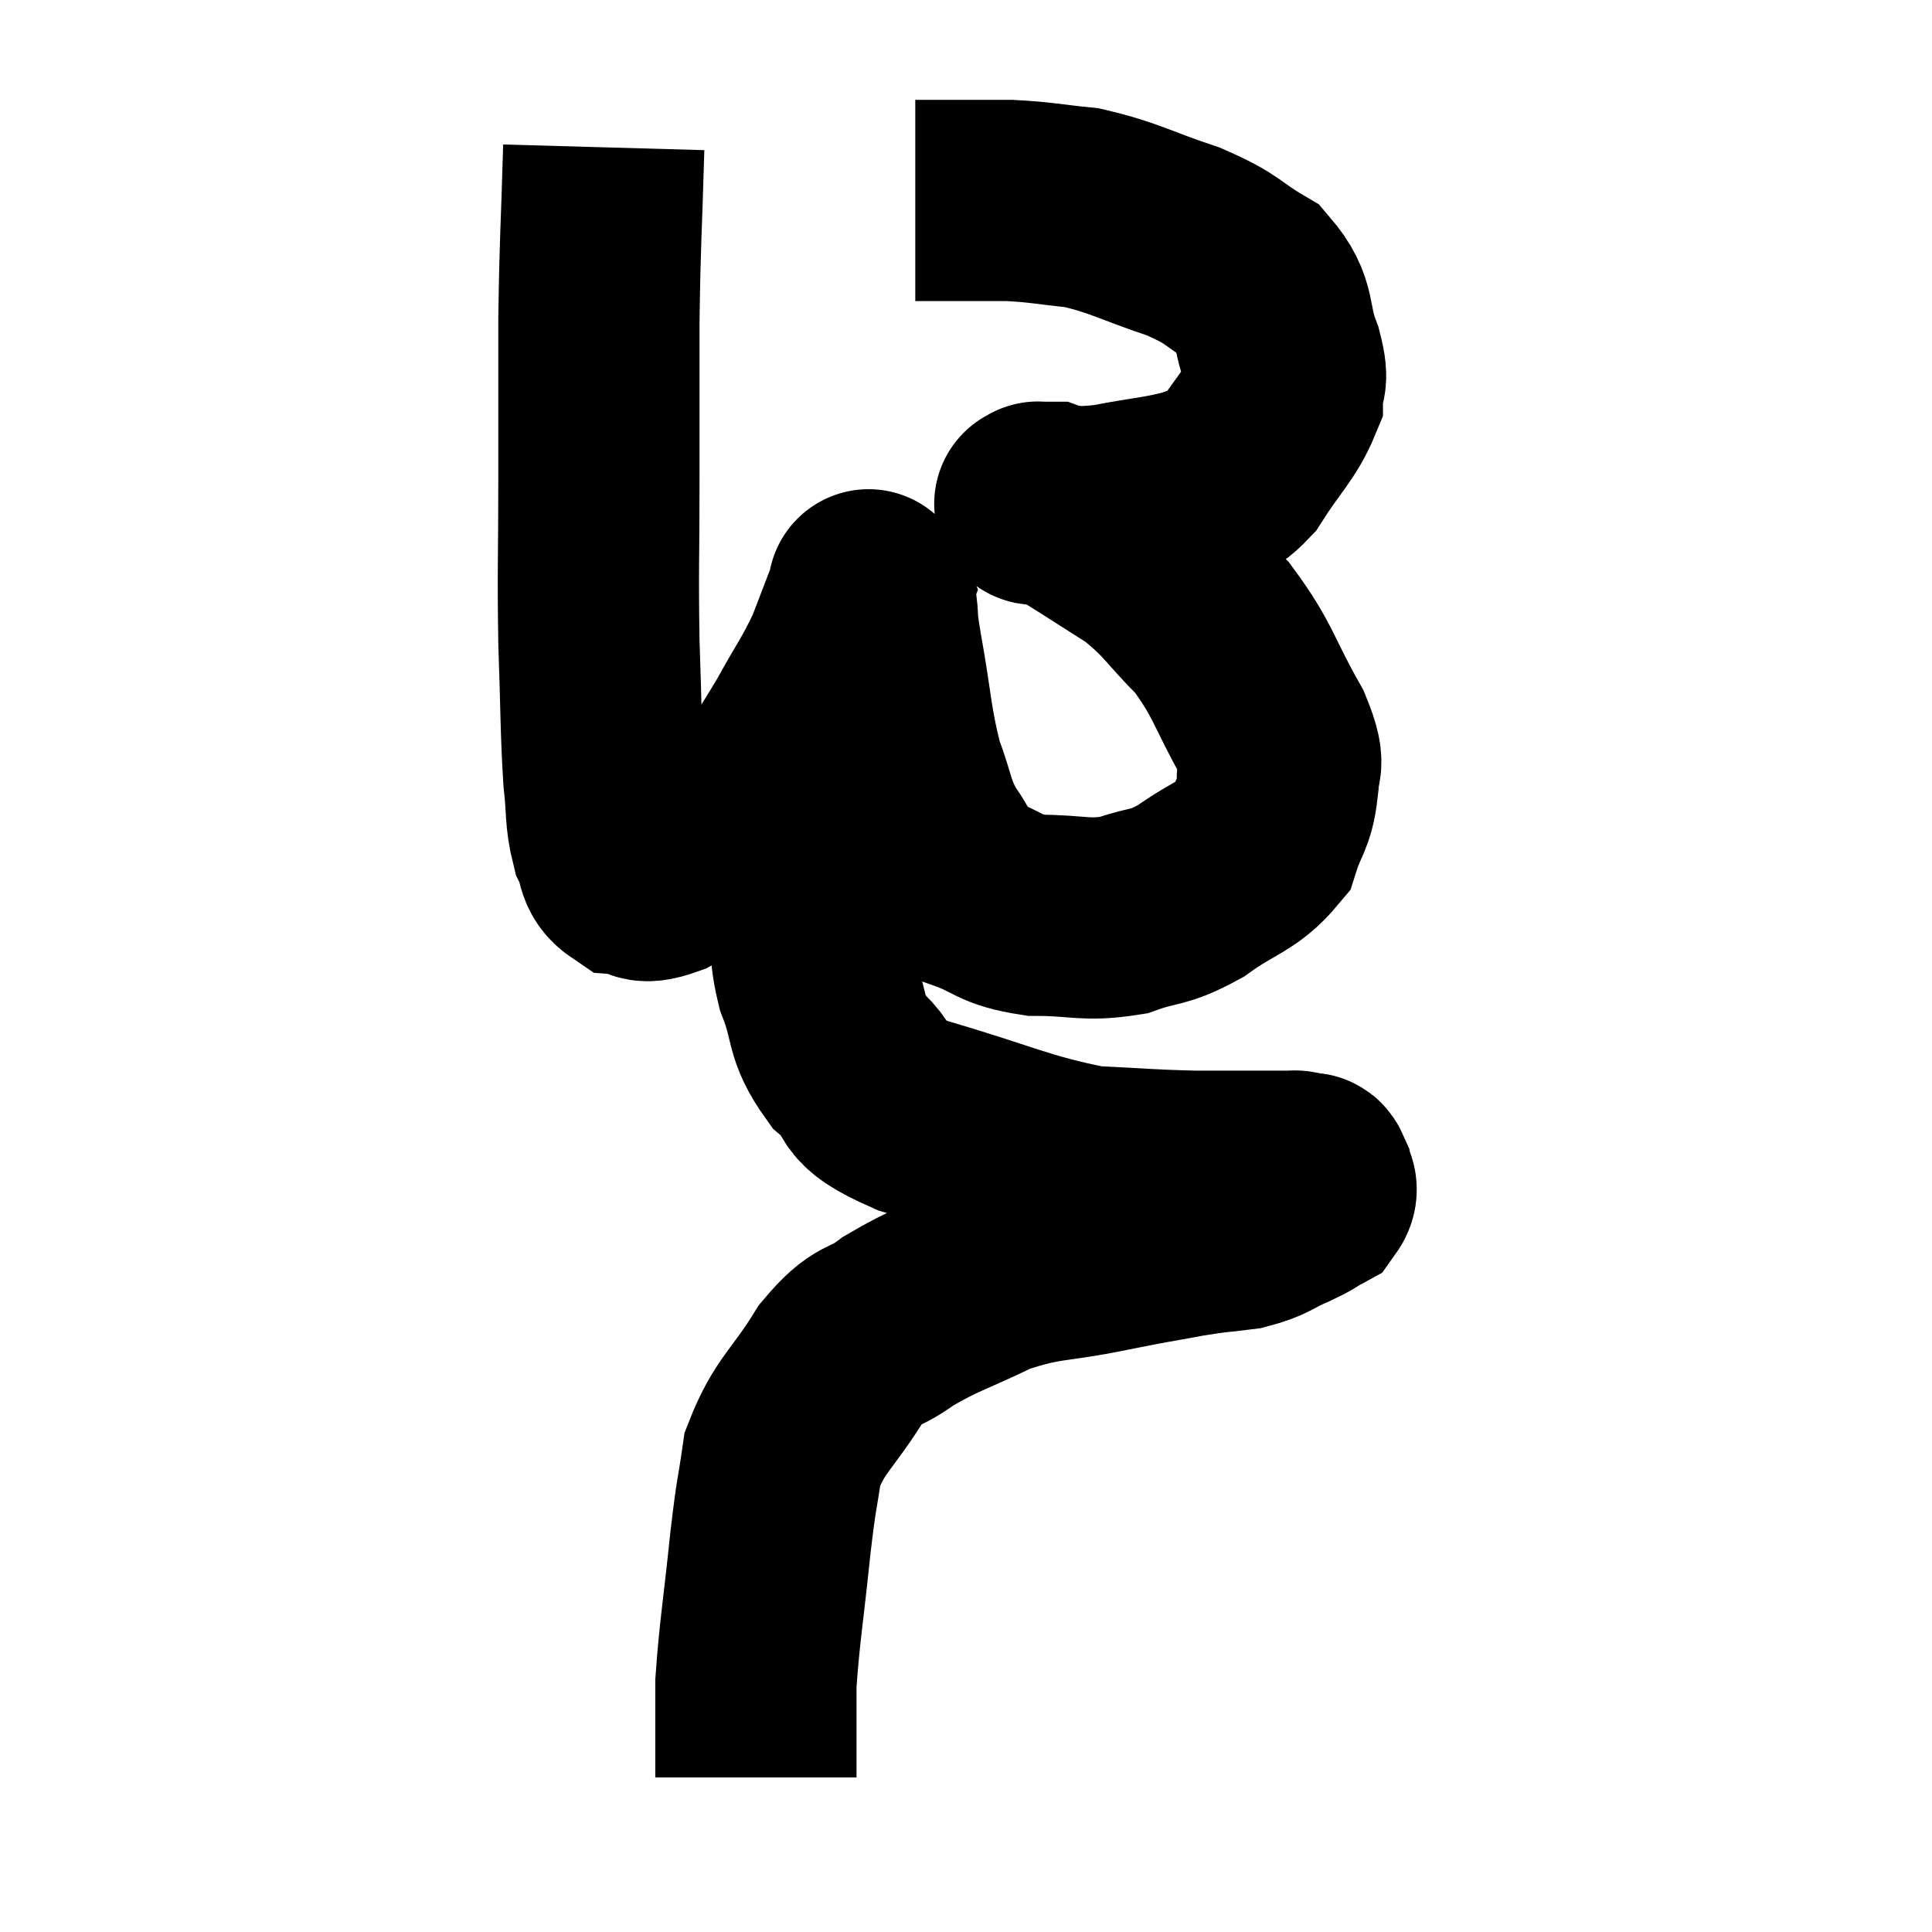 <svg width="48" height="48" viewBox="0 0 48 48" xmlns="http://www.w3.org/2000/svg"><path d="M 15 3.66 C 14.94 5.79, 14.91 5.865, 14.88 7.92 C 14.88 9.9, 14.88 9.87, 14.88 11.88 C 14.88 13.92, 14.85 14.1, 14.88 15.96 C 14.94 17.64, 14.925 18.09, 15 19.32 C 15.09 20.1, 15.03 20.28, 15.18 20.88 C 15.39 21.3, 15.27 21.495, 15.6 21.72 C 16.05 21.75, 15.825 22.02, 16.5 21.78 C 17.4 21.27, 17.43 21.675, 18.3 20.76 C 19.14 19.44, 19.305 19.245, 19.98 18.12 C 20.49 17.19, 20.595 17.115, 21 16.26 C 21.3 15.48, 21.45 15.09, 21.6 14.7 C 21.6 14.7, 21.555 14.595, 21.6 14.7 C 21.69 14.91, 21.705 14.76, 21.78 15.12 C 21.84 15.63, 21.735 15.135, 21.9 16.14 C 22.17 17.64, 22.14 17.955, 22.44 19.14 C 22.77 20.01, 22.695 20.13, 23.1 20.88 C 23.58 21.51, 23.4 21.675, 24.06 22.14 C 24.9 22.44, 24.78 22.59, 25.74 22.74 C 26.82 22.74, 26.94 22.89, 27.9 22.74 C 28.74 22.44, 28.725 22.605, 29.58 22.14 C 30.45 21.51, 30.78 21.525, 31.32 20.88 C 31.53 20.22, 31.665 20.22, 31.74 19.56 C 31.68 18.9, 32.025 19.23, 31.62 18.24 C 30.87 16.92, 30.915 16.68, 30.12 15.6 C 29.28 14.76, 29.31 14.625, 28.44 13.92 C 27.54 13.35, 27.225 13.14, 26.64 12.78 C 26.37 12.63, 26.31 12.555, 26.1 12.48 C 25.95 12.48, 25.875 12.48, 25.8 12.48 C 25.8 12.48, 25.77 12.465, 25.8 12.48 C 25.86 12.51, 25.485 12.525, 25.92 12.54 C 26.73 12.54, 26.595 12.645, 27.54 12.54 C 28.62 12.33, 28.905 12.345, 29.7 12.12 C 30.21 11.88, 30.18 12.21, 30.72 11.64 C 31.29 10.74, 31.575 10.53, 31.86 9.84 C 31.86 9.36, 32.04 9.585, 31.86 8.88 C 31.5 7.95, 31.755 7.74, 31.14 7.02 C 30.27 6.51, 30.465 6.465, 29.4 6 C 28.14 5.58, 27.96 5.415, 26.88 5.16 C 25.98 5.07, 25.905 5.025, 25.08 4.98 C 24.33 4.98, 24.165 4.98, 23.58 4.98 C 23.16 4.98, 22.95 4.98, 22.74 4.98 L 22.74 4.98" fill="none" stroke="black" stroke-width="5"></path><path d="M 20.64 16.62 C 20.67 16.8, 20.73 16.605, 20.7 16.98 C 20.61 17.55, 20.655 17.34, 20.52 18.12 C 20.34 19.11, 20.25 18.99, 20.16 20.1 C 20.16 21.33, 20.13 21.495, 20.16 22.56 C 20.22 23.46, 20.055 23.415, 20.28 24.36 C 20.67 25.35, 20.46 25.5, 21.06 26.34 C 21.87 27.03, 21.18 27.06, 22.68 27.72 C 24.87 28.35, 25.305 28.635, 27.06 28.98 C 28.38 29.04, 28.44 29.07, 29.7 29.1 C 30.9 29.1, 31.47 29.1, 32.1 29.1 C 32.16 29.1, 32.145 29.085, 32.22 29.1 C 32.31 29.13, 32.31 29.13, 32.4 29.16 C 32.49 29.19, 32.52 29.085, 32.58 29.22 C 32.61 29.46, 32.79 29.49, 32.64 29.7 C 32.31 29.88, 32.43 29.85, 31.98 30.06 C 31.41 30.3, 31.47 30.375, 30.84 30.54 C 30.15 30.63, 30.285 30.585, 29.46 30.72 C 28.5 30.9, 28.74 30.84, 27.54 31.08 C 26.1 31.38, 25.965 31.245, 24.66 31.68 C 23.49 32.25, 23.265 32.265, 22.32 32.82 C 21.6 33.36, 21.6 33.045, 20.88 33.9 C 20.16 35.07, 19.875 35.13, 19.44 36.24 C 19.29 37.29, 19.305 36.945, 19.14 38.34 C 18.96 40.08, 18.87 40.545, 18.78 41.82 C 18.78 42.63, 18.78 42.855, 18.78 43.44 L 18.78 44.16" fill="none" stroke="black" stroke-width="5"></path></svg>